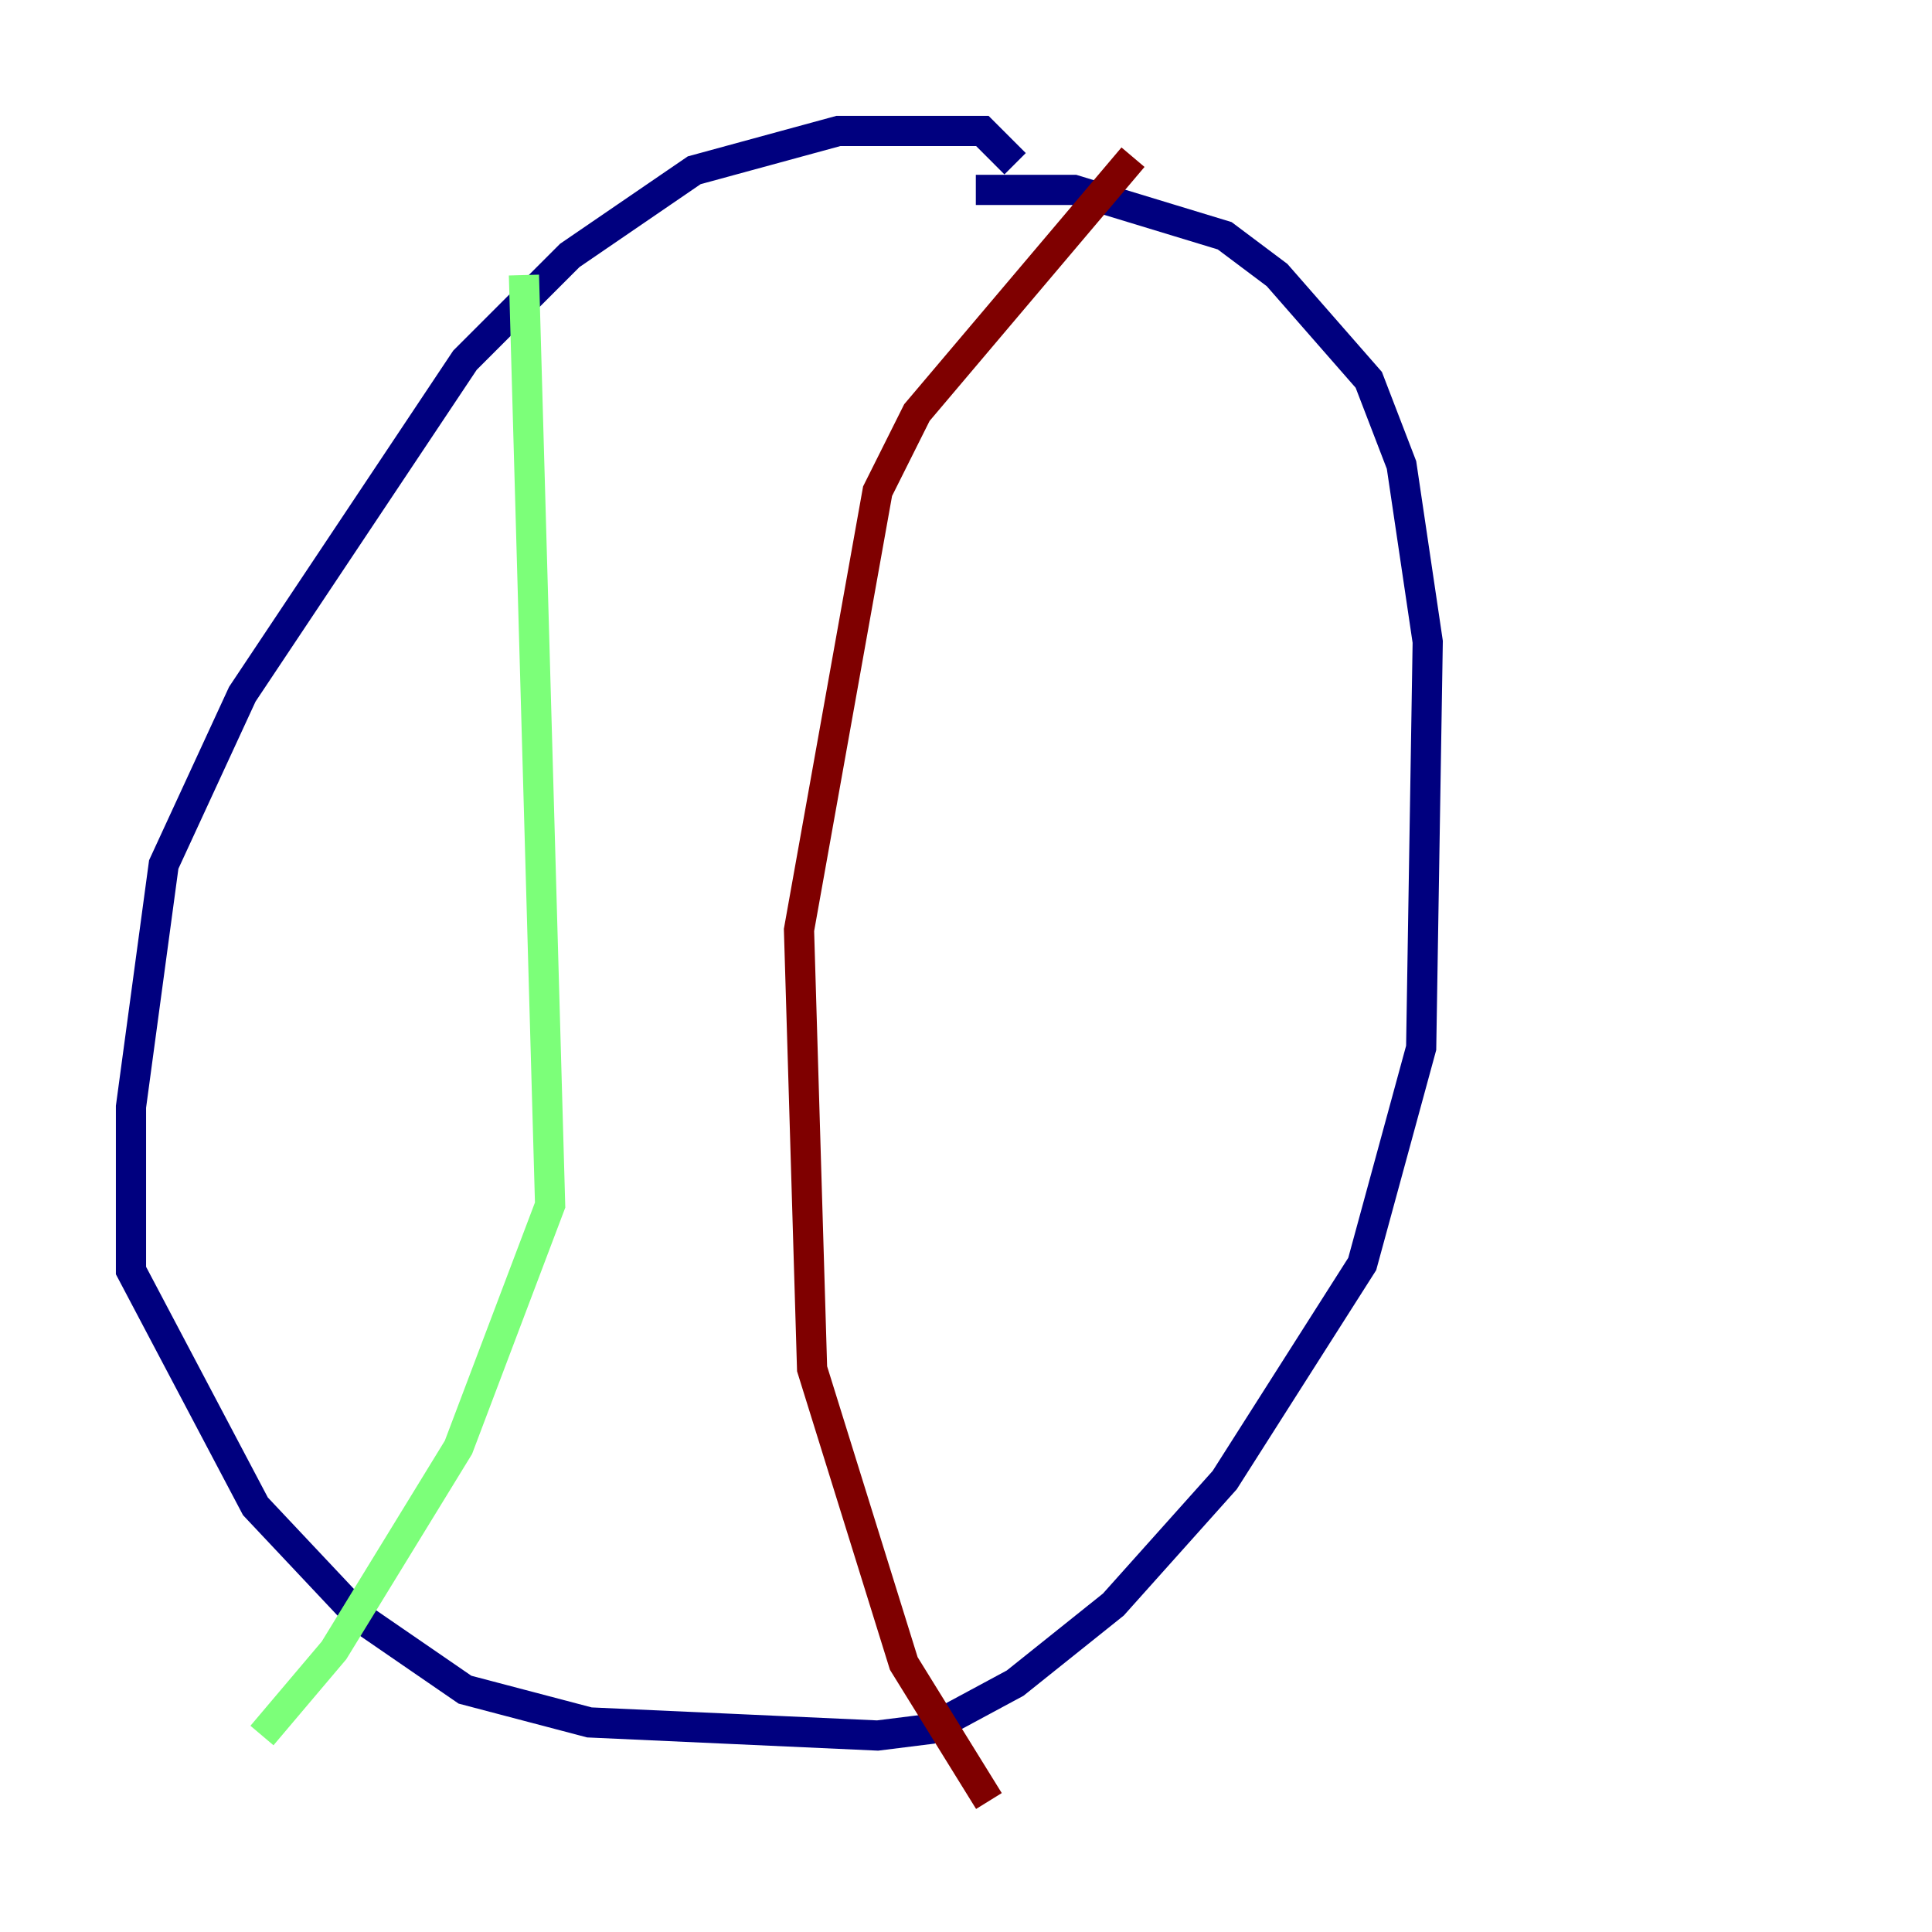 <?xml version="1.0" encoding="utf-8" ?>
<svg baseProfile="tiny" height="128" version="1.2" viewBox="0,0,128,128" width="128" xmlns="http://www.w3.org/2000/svg" xmlns:ev="http://www.w3.org/2001/xml-events" xmlns:xlink="http://www.w3.org/1999/xlink"><defs /><polyline fill="none" points="67.254,10.848 65.085,8.678 55.539,8.678 45.993,11.281 37.749,16.922 30.807,23.864 16.054,45.993 10.848,57.275 8.678,73.329 8.678,84.176 16.922,99.797 23.864,107.173 30.807,111.946 39.051,114.115 58.142,114.983 61.614,114.549 67.254,111.512 73.763,106.305 81.139,98.061 90.251,83.742 94.156,69.424 94.59,42.522 92.854,30.807 90.685,25.166 84.61,18.224 81.139,15.62 71.159,12.583 64.651,12.583" stroke="#00007f" stroke-width="2" /><polyline fill="none" points="34.712,18.224 36.447,79.837 30.373,95.891 22.129,109.342 17.356,114.983" stroke="#7cff79" stroke-width="2" /><polyline fill="none" points="75.064,10.414 60.746,27.336 58.142,32.542 52.936,61.614 53.803,90.685 59.878,110.21 65.519,119.322" stroke="#7f0000" stroke-width="2" /></svg>